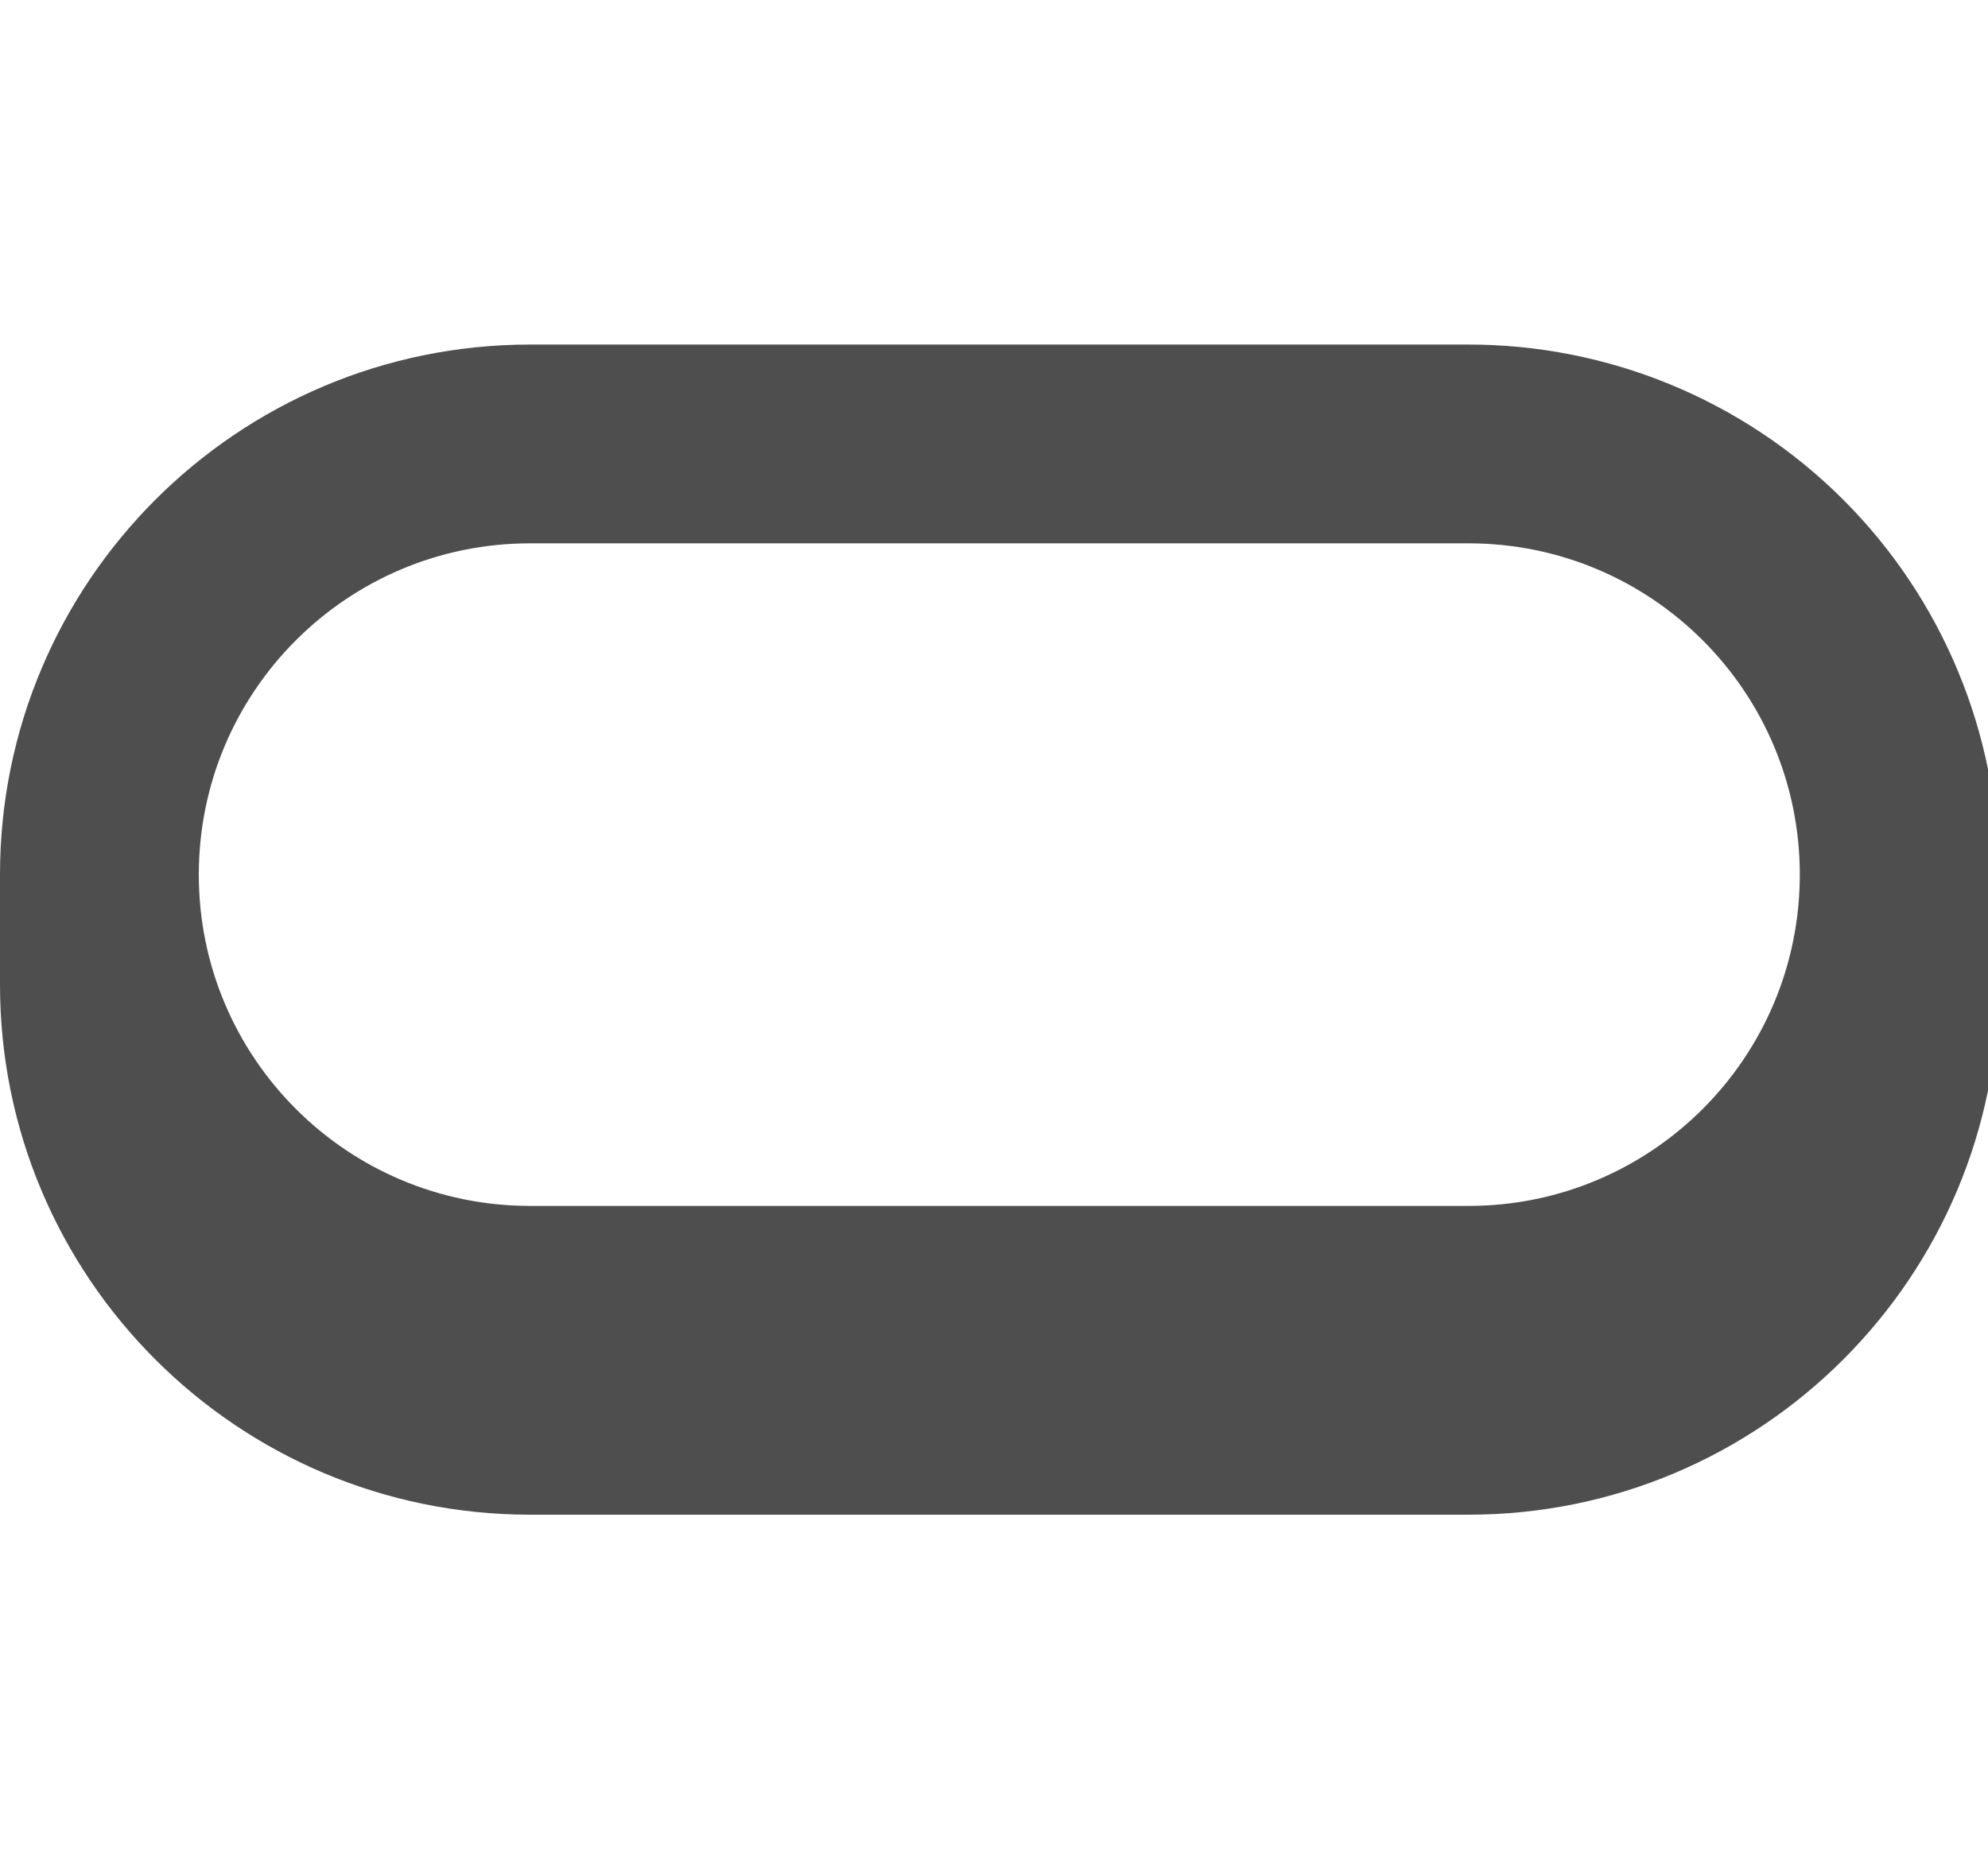 <?xml version="1.0" encoding="UTF-8"?>
<svg width="15px" height="14px" viewBox="0 0 15 14" version="1.1" xmlns="http://www.w3.org/2000/svg" xmlns:xlink="http://www.w3.org/1999/xlink">
    <g id="Artboard" stroke="none" stroke-width="1" fill="none" fill-rule="evenodd">
        <g id="button-icon" transform="translate(0, 2.6)" fill="#4E4E4E" fill-rule="nonzero">
            <path d="M11.07,-1.25179302e-05 L4,-1.25179302e-05 C1.791,-1.25179302e-05 0,1.791 0,4 L0,4.83 C0,7.039 1.791,8.83 4,8.83 L11.08,8.83 C13.289,8.83 15.08,7.039 15.08,4.83 L15.08,4 C15.08,2.937 14.657,1.918 13.905,1.168 C13.153,0.418 12.133,-0.003 11.07,-1.25179302e-05 Z M4,1.5 L11.08,1.5 C12.461,1.5 13.58,2.619 13.58,4 C13.58,5.381 12.461,6.5 11.08,6.5 L4,6.5 C2.619,6.5 1.5,5.381 1.5,4 C1.5,2.619 2.619,1.5 4,1.5 Z" id="Shape"></path>
        </g>
    </g>
</svg>
